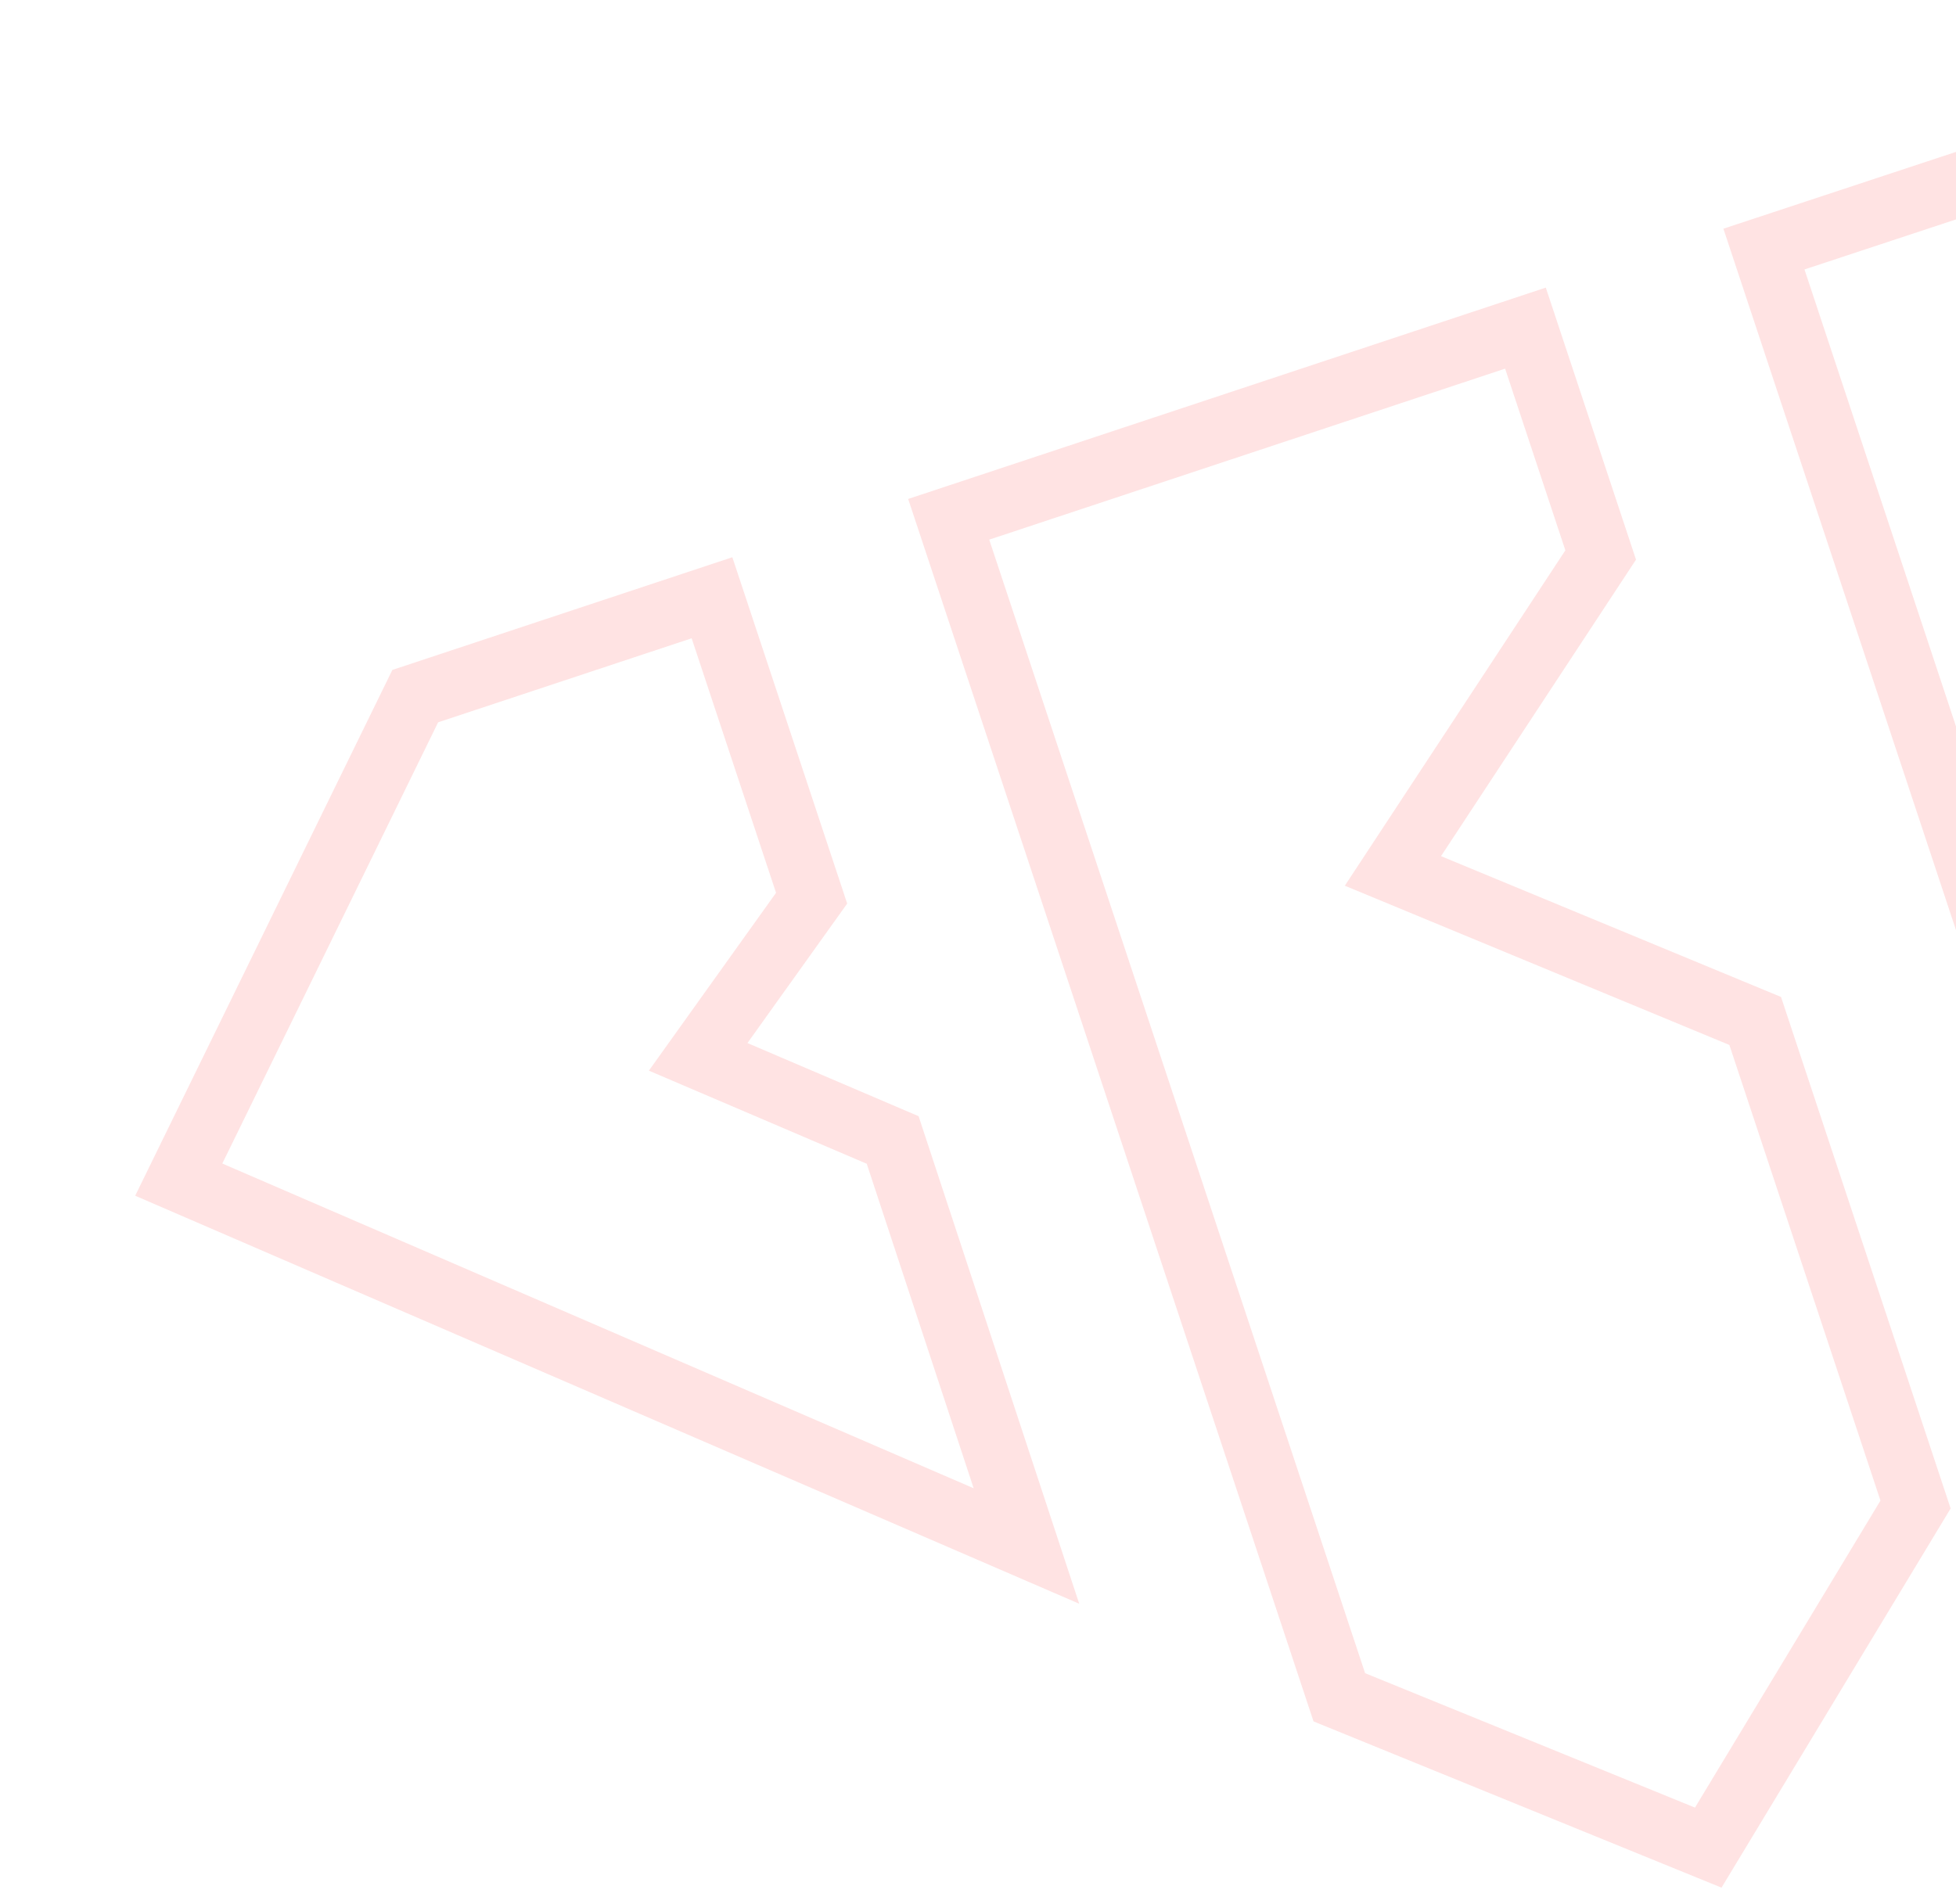 <svg width="305" height="297" viewBox="0 0 305 297" fill="none" xmlns="http://www.w3.org/2000/svg">
<path d="M367.127 80.566L392.916 90.443L325.741 191.741L275.052 38.846L323.328 22.901L382.607 51.78L367.127 80.566Z" stroke="#FF0000" stroke-opacity="0.11" stroke-width="10" stroke-miterlimit="10"/>
<path d="M147.931 80.99L237.865 51.174L249.596 86.557L217.199 135.83L273.689 159.228L298.693 234.648L266.369 288.156L208.839 264.709L147.931 80.99Z" stroke="#FF0000" stroke-opacity="0.11" stroke-width="10" stroke-miterlimit="10"/>
<path d="M108.866 164.827L139.195 177.792L160.051 241.114L27.873 183.976L64.748 108.568L111.022 93.227L126.556 140.082L108.866 164.827Z" stroke="#FF0000" stroke-opacity="0.11" stroke-width="10" stroke-miterlimit="10"/>
</svg>
